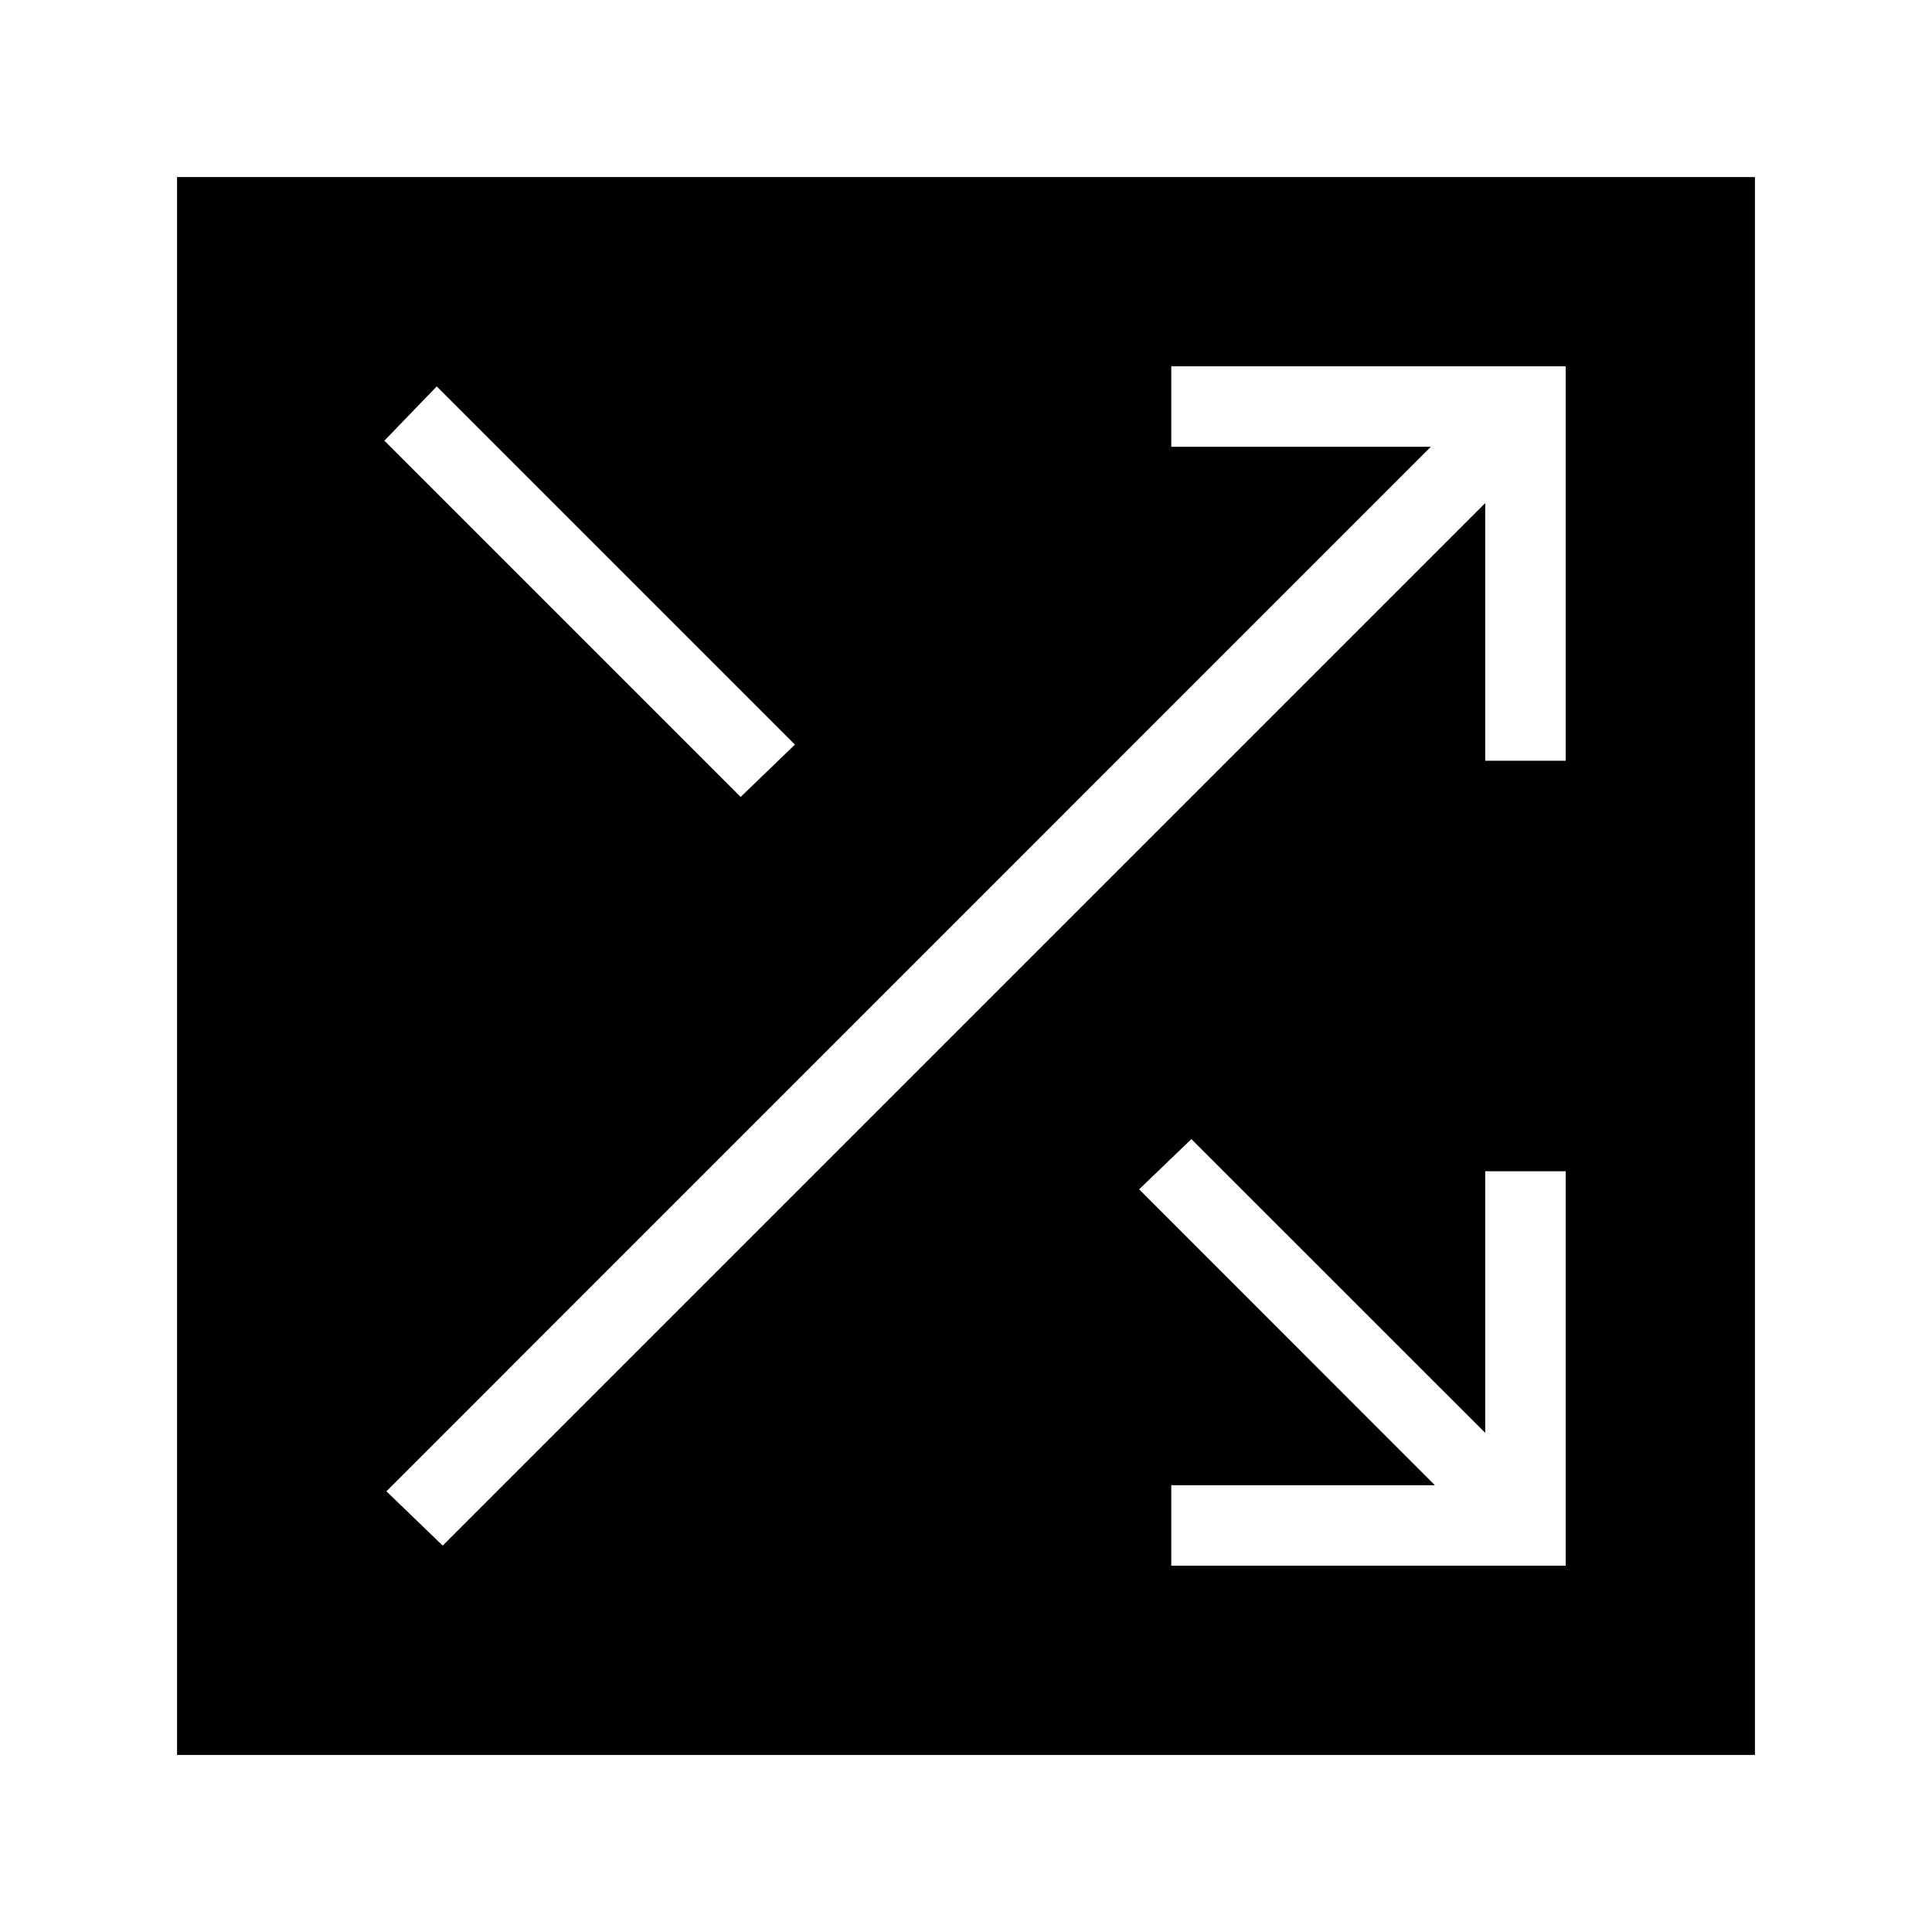 <svg xmlns="http://www.w3.org/2000/svg" height="20" width="20"><path d="M1.833 18.167V1.833H18.167V18.167ZM7.667 8.25 8.229 7.708 4.521 4 3.979 4.562ZM12.125 16.208H16.208V12.125H15.375V14.833L12.333 11.792L11.792 12.312L14.854 15.375H12.125ZM4.583 16 15.375 5.208V7.875H16.208V3.792H12.125V4.625H14.812L4 15.438Z"/></svg>